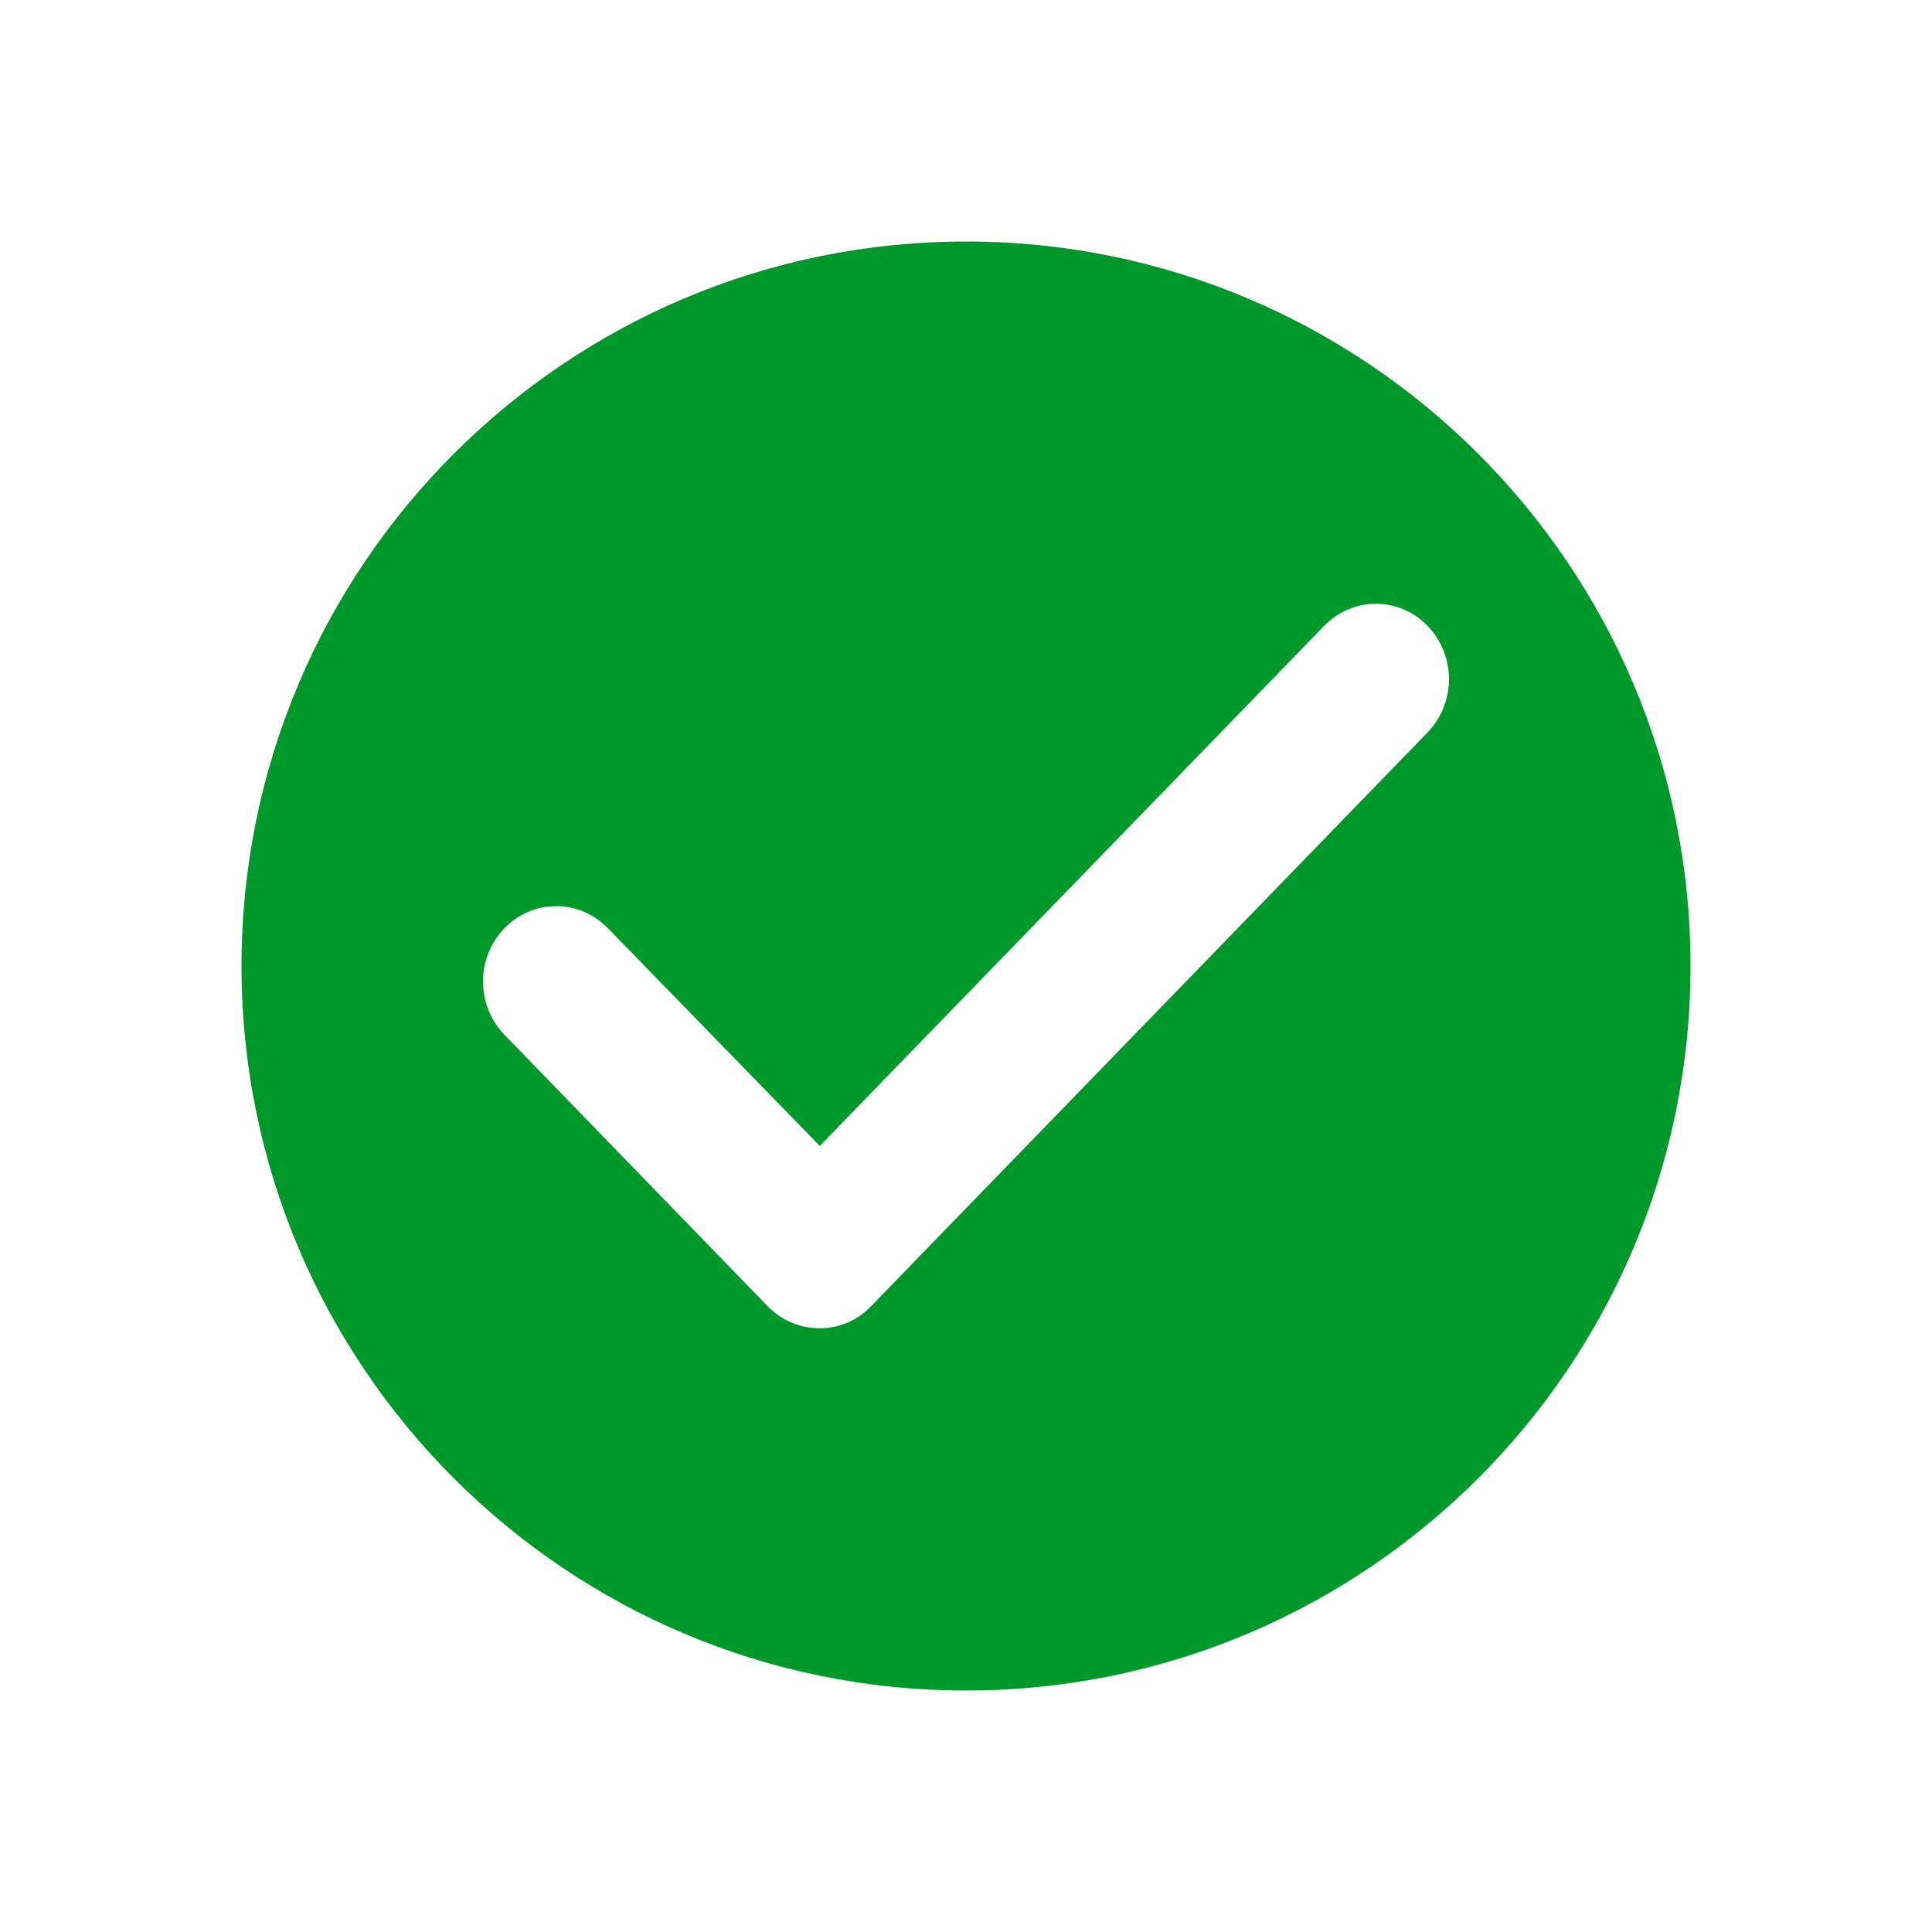 <svg width="16" height="16" viewBox="0 0 16 16" fill="none" xmlns="http://www.w3.org/2000/svg">
<path fill-rule="evenodd" clip-rule="evenodd" d="M2 8C2 4.688 4.688 2 8 2C11.312 2 14 4.688 14 8C14 11.312 11.312 14 8 14C4.688 14 2 11.312 2 8ZM4.178 8.57L6.357 10.817C6.594 11.061 6.983 11.061 7.214 10.817L11.822 6.066C12.059 5.822 12.059 5.427 11.822 5.183C11.586 4.939 11.203 4.939 10.966 5.183L6.789 9.49L5.034 7.687C4.797 7.443 4.414 7.443 4.178 7.687C4.064 7.804 4 7.963 4 8.128C4 8.294 4.064 8.453 4.178 8.57Z" fill="#00982B"/>
</svg>
